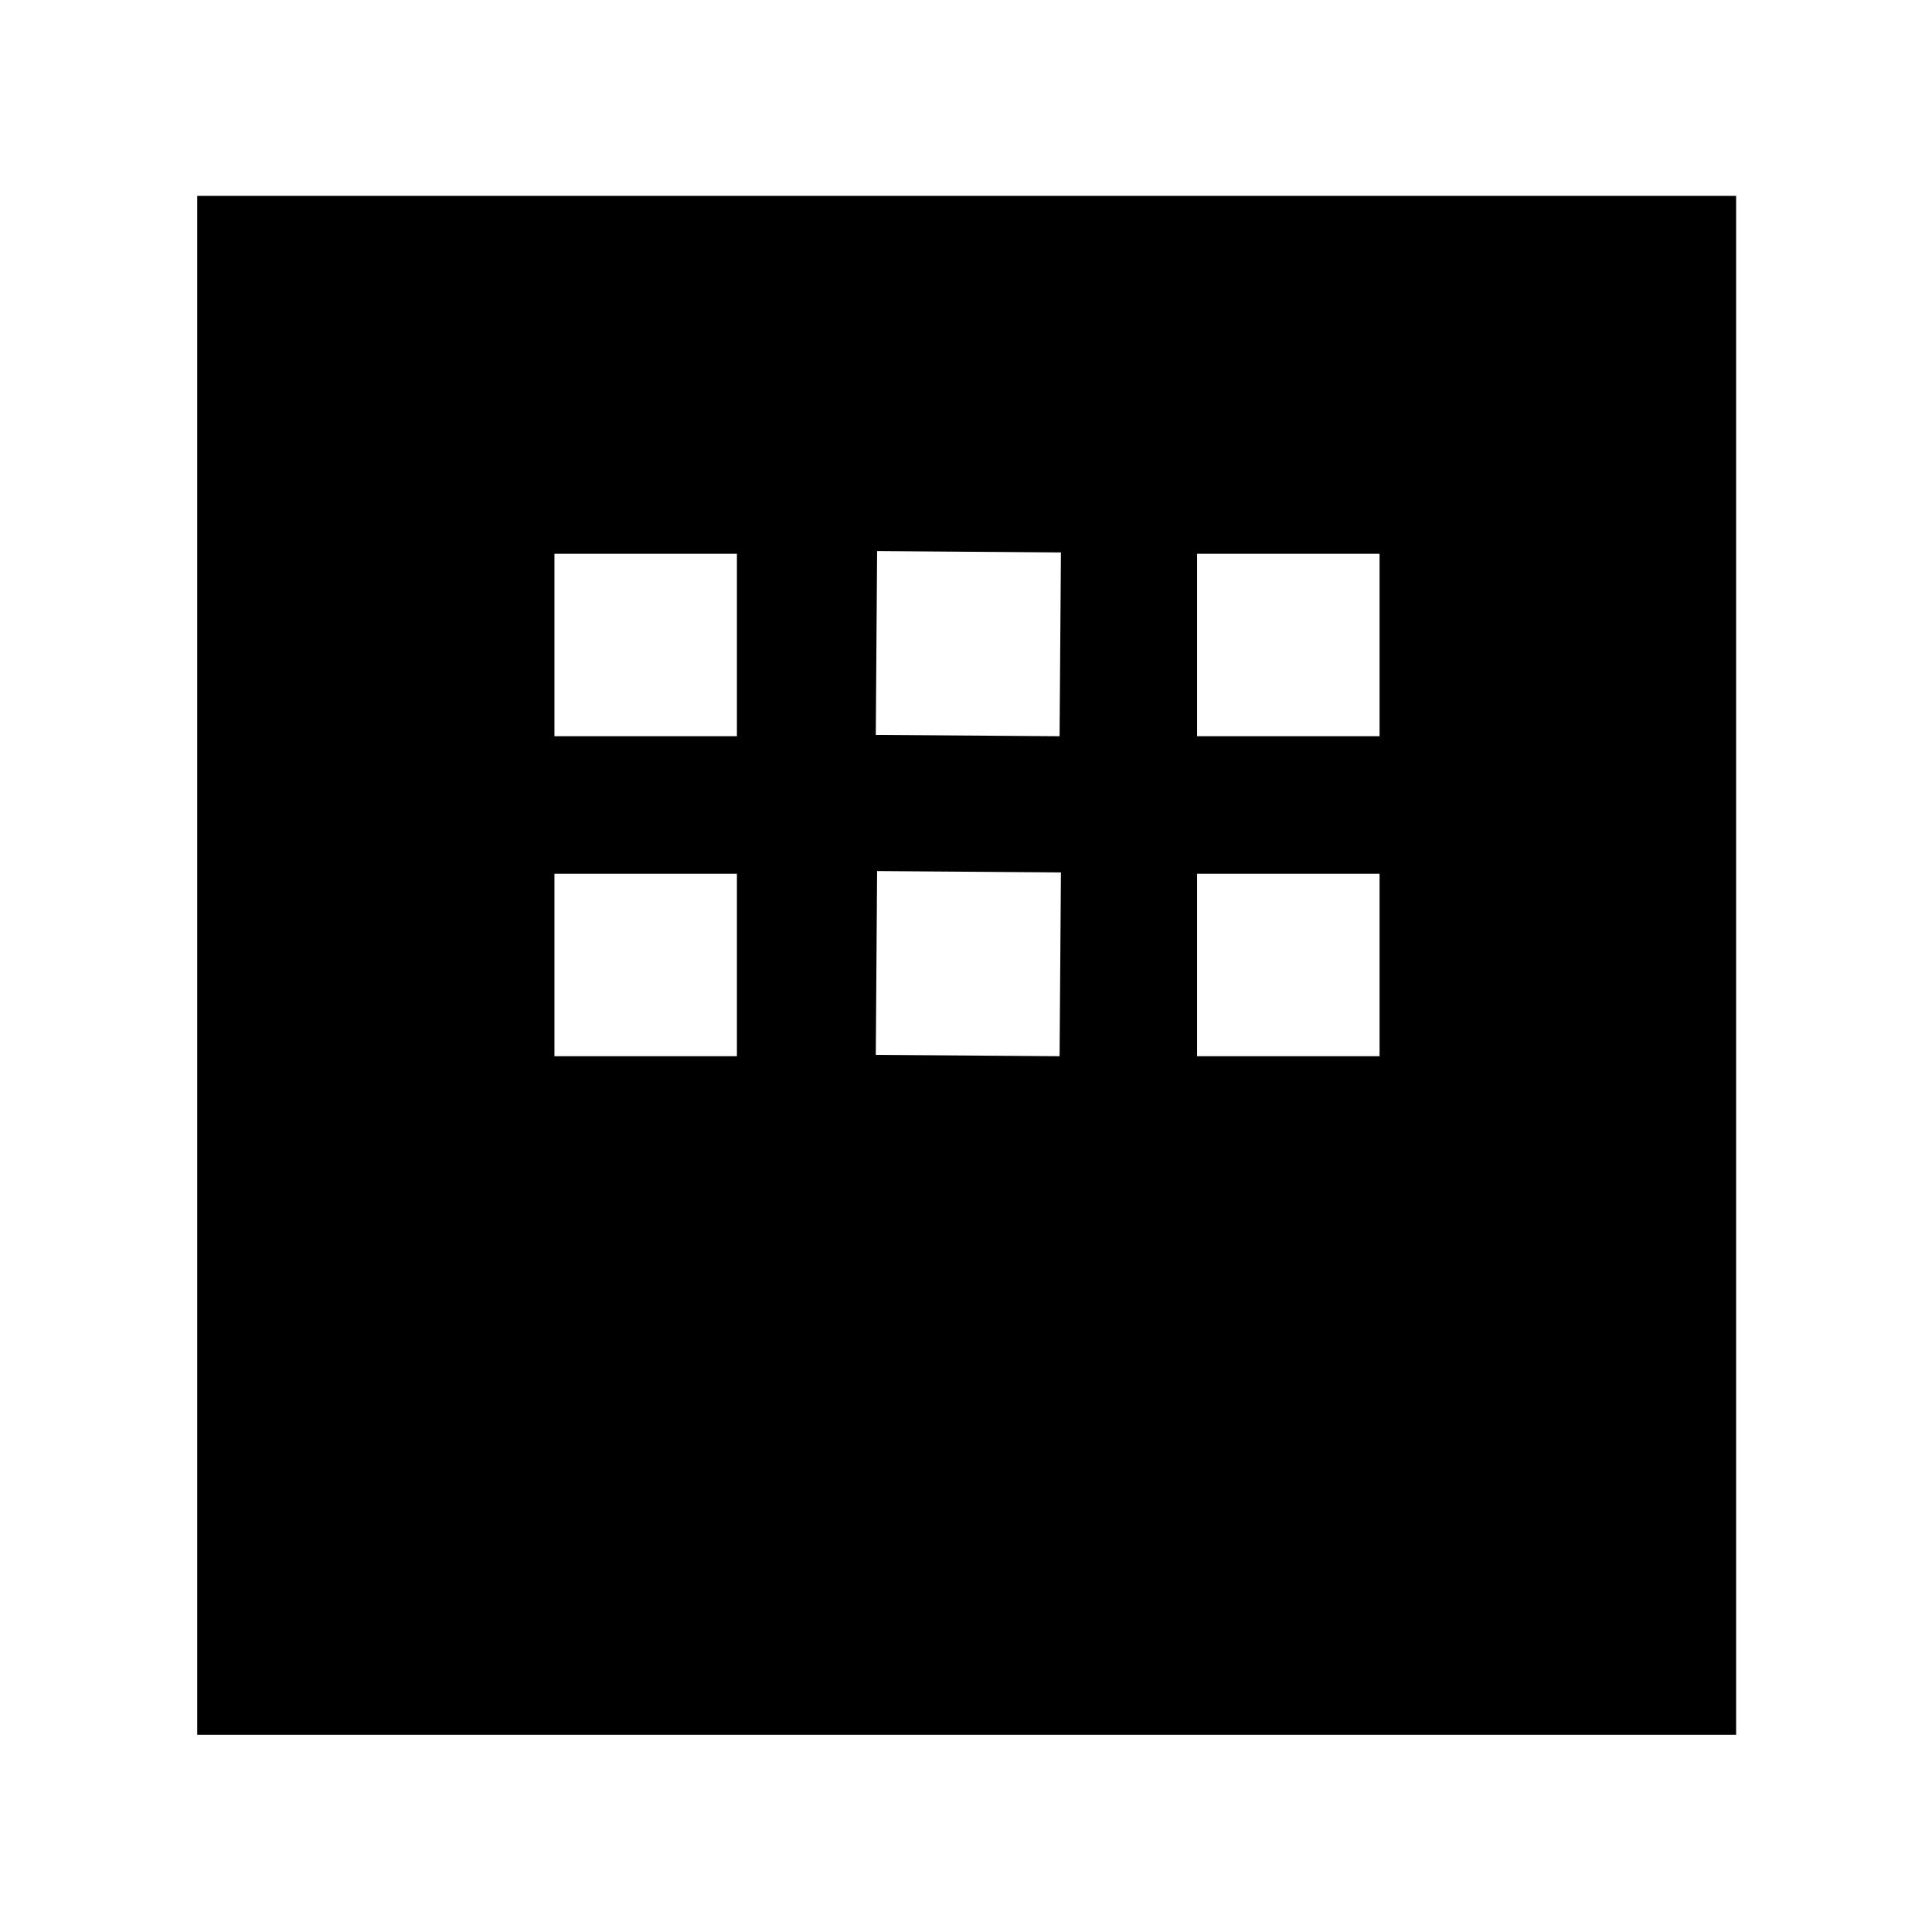 <svg xmlns="http://www.w3.org/2000/svg" height="40" viewBox="0 -960 960 960" width="40"><path d="M98-98v-764.67h764.67V-98H98Zm177.5-496.17h90.67v-90.66H275.5v90.66Zm159.67-.66 91.33.66.67-91.33-91.34-.67-.66 91.34Zm159.66.66h90.67v-90.66h-90.67v90.66Zm-319.33 159h90.67v-90.66H275.5v90.66Zm159.67-.66 91.33.66.67-91.33-91.34-.67-.66 91.34Zm159.66.66h90.67v-90.66h-90.67v90.66Z"/></svg>